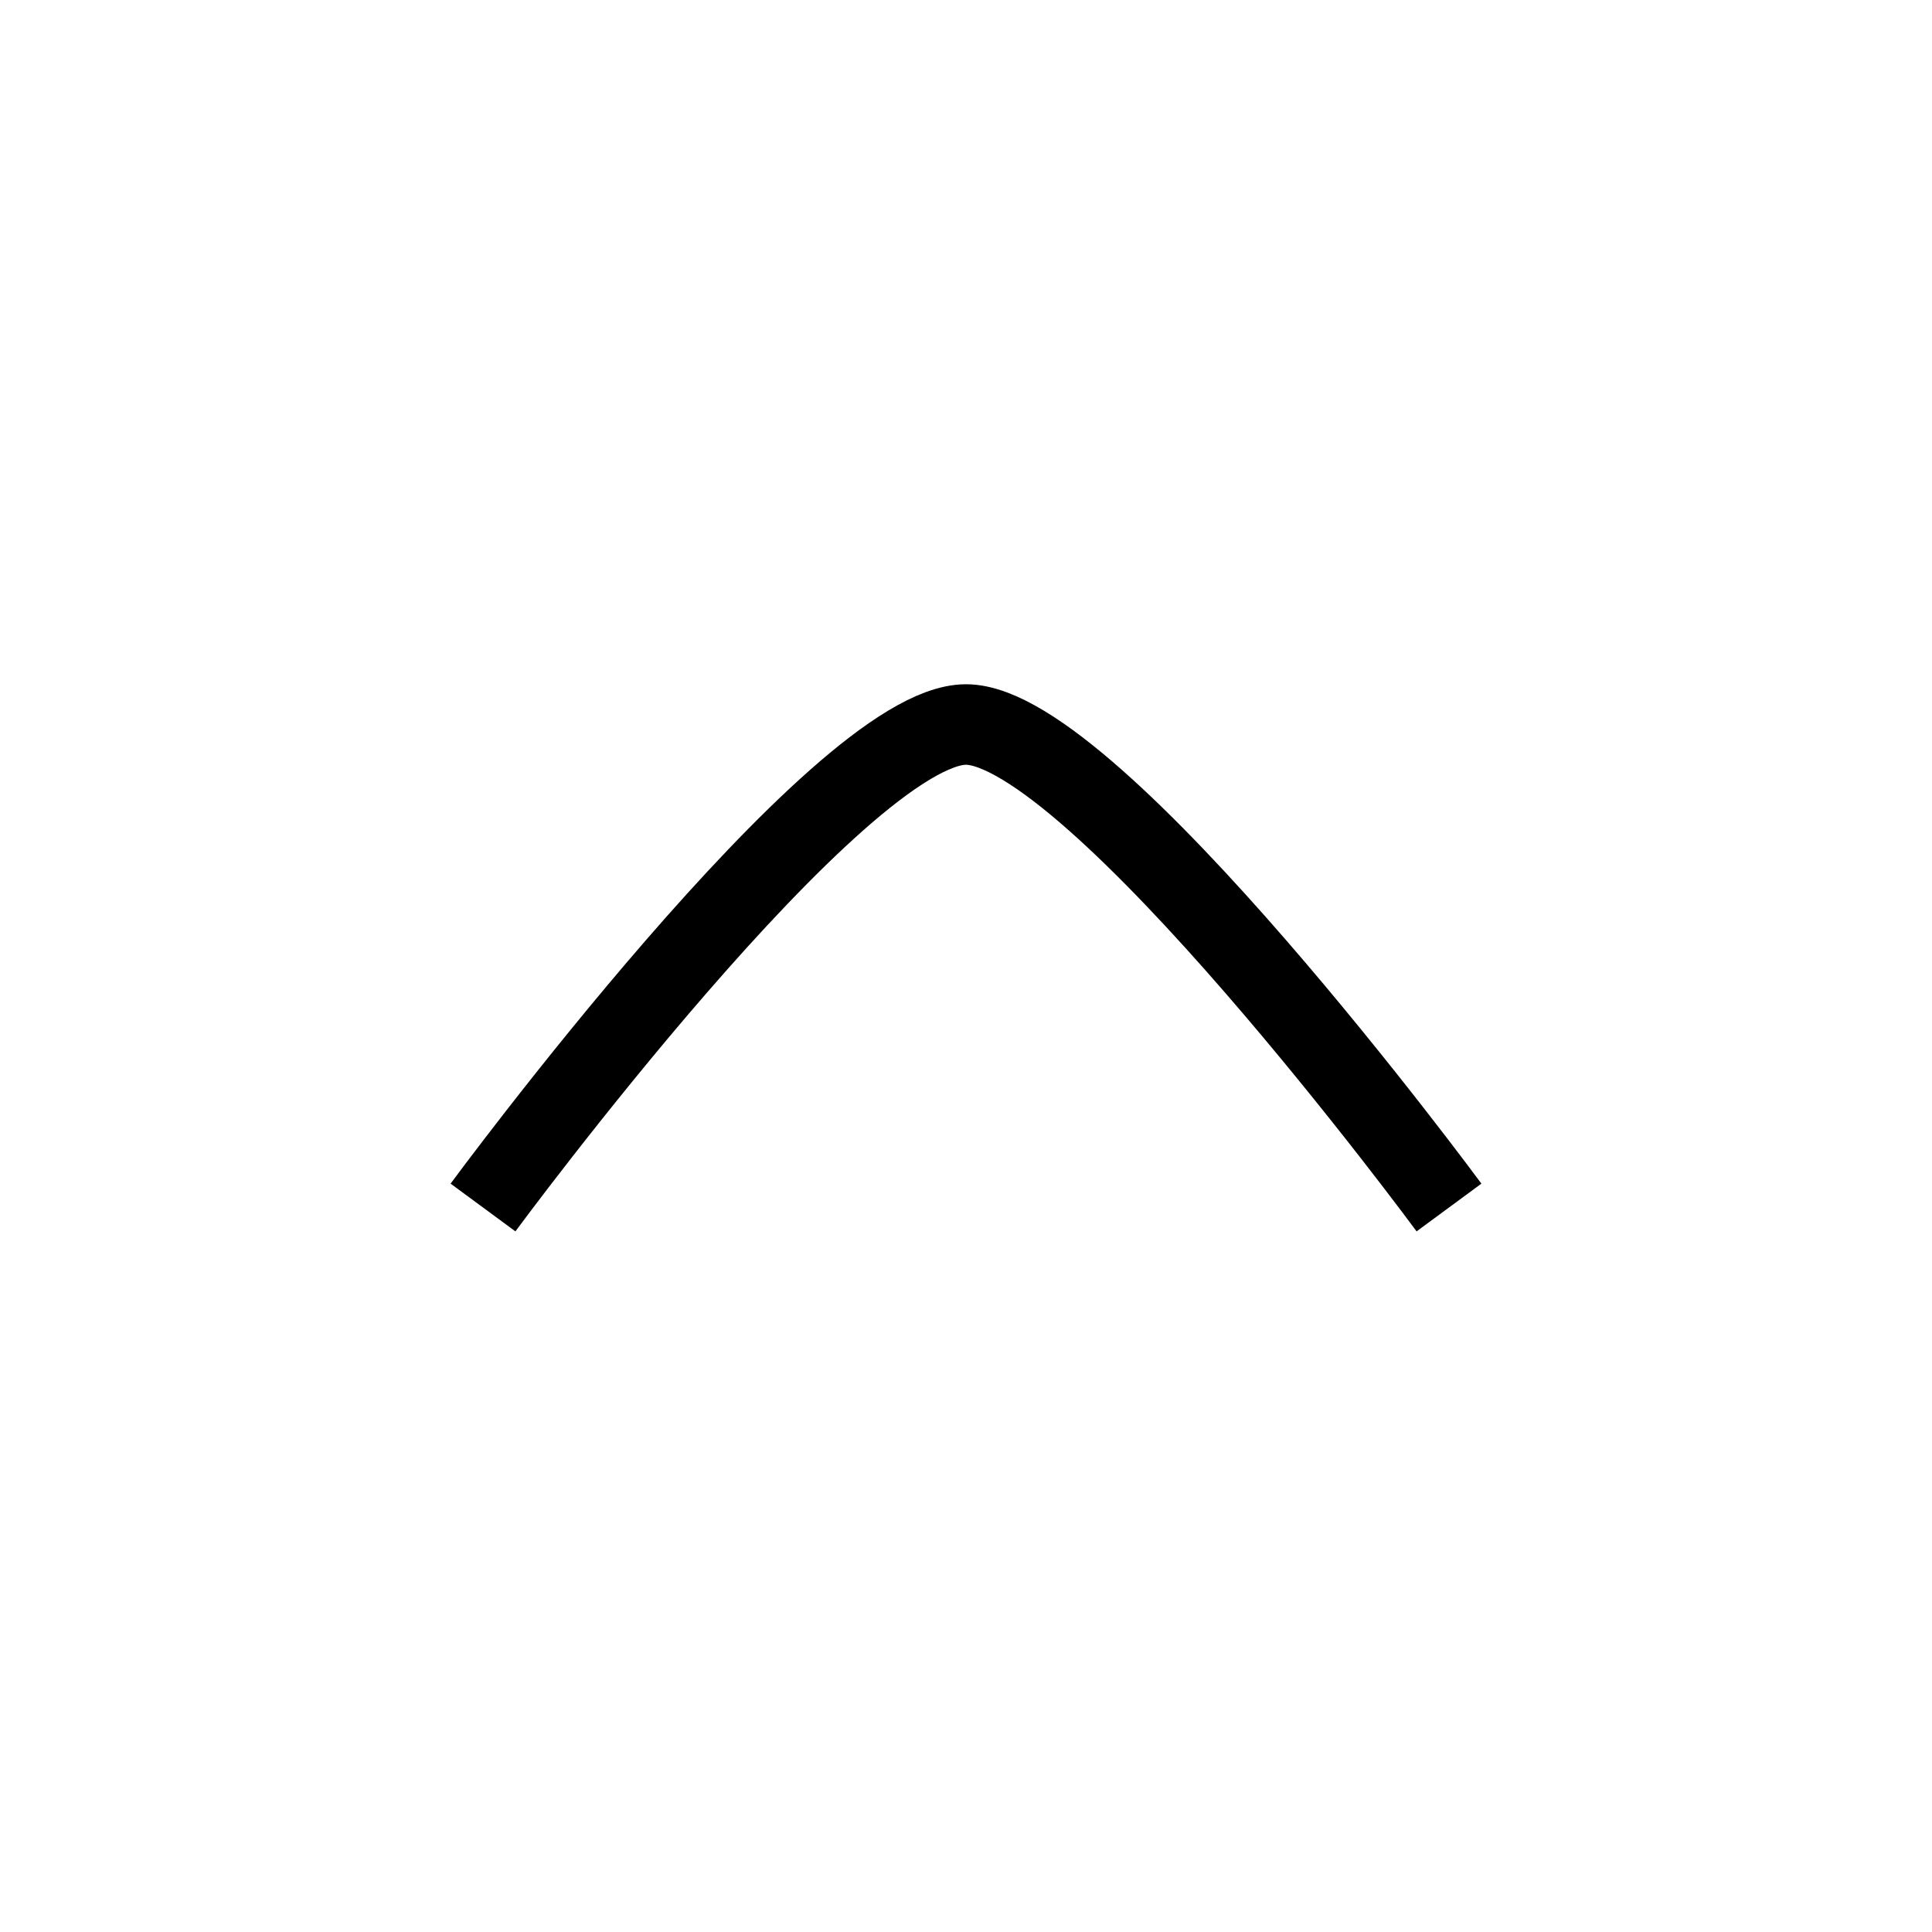 <svg viewBox="0 0 24 24" fill="none" xmlns="http://www.w3.org/2000/svg">
<g clipPath="url(#clip0_93_534)">
<path d="M18 15C18 15 13.581 9 12 9C10.419 9 6 15 6 15" stroke="currentColor" strokeWidth="1.5" strokeLinecap="round" strokeLinejoin="round"/>
</g>
<defs>
<clipPath id="clip0_93_534">
<rect width="24" height="24" fill="currentColor"/>
</clipPath>
</defs>
</svg>